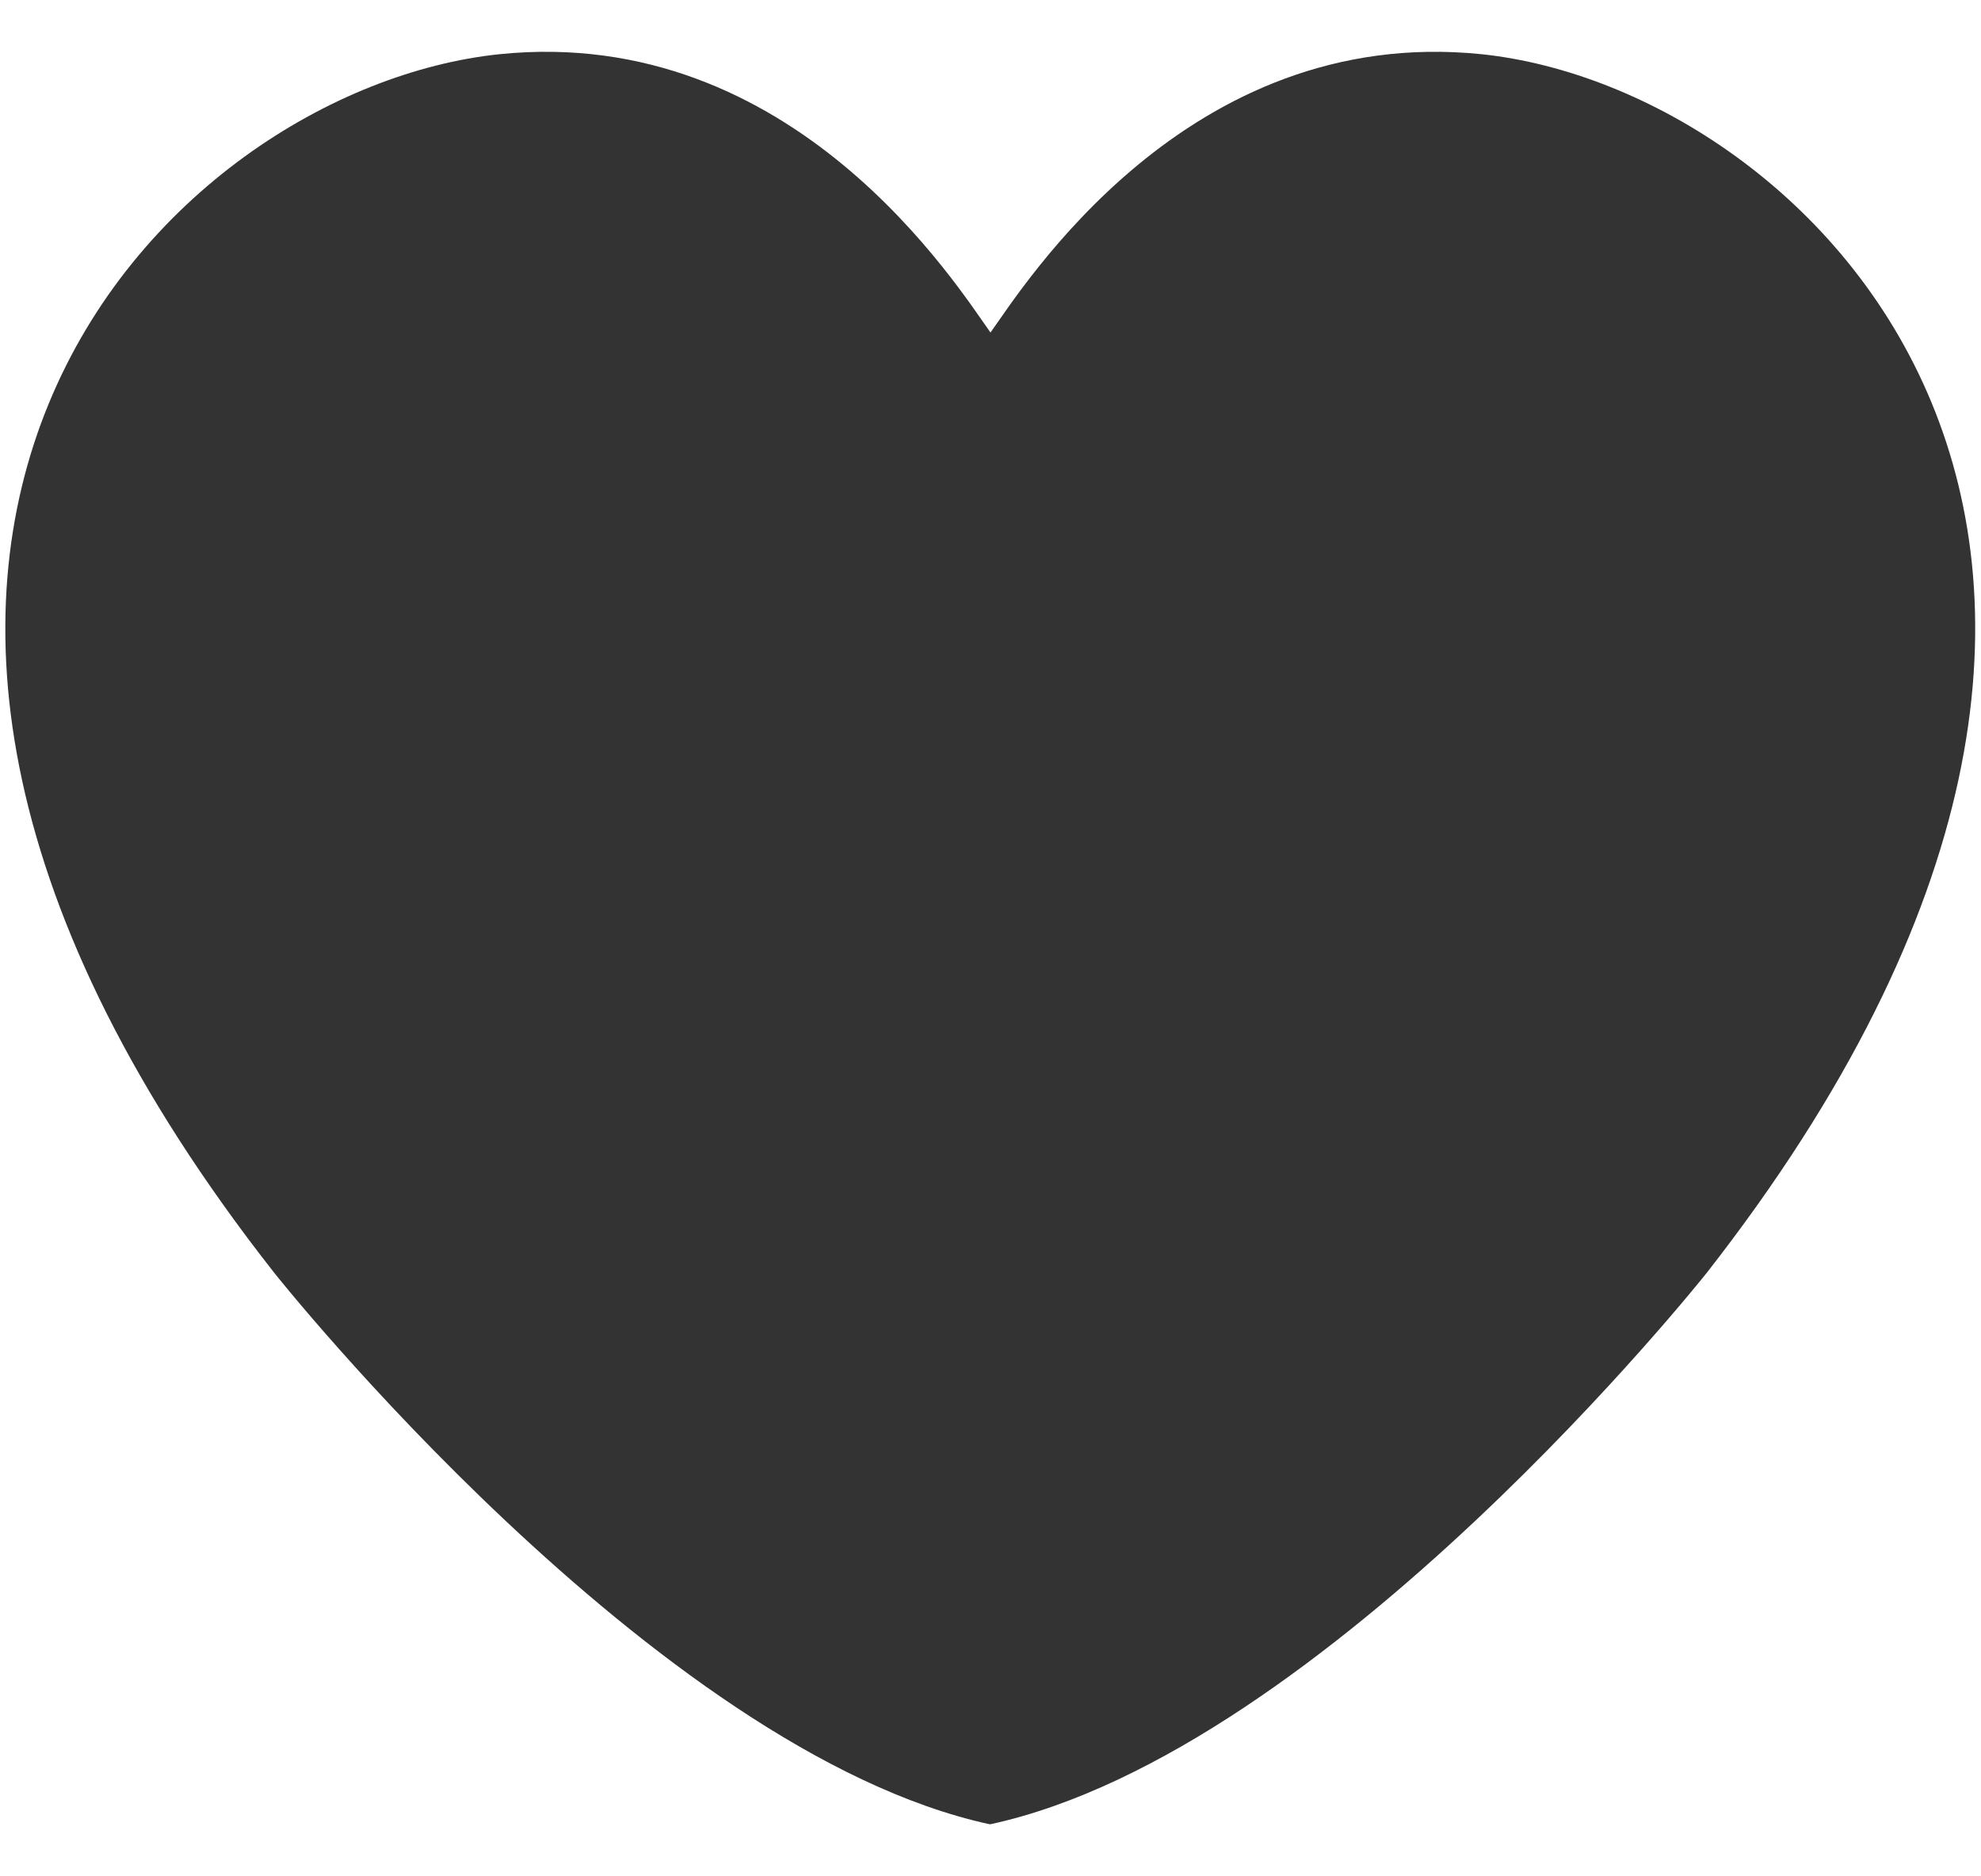<svg id="图层_1" data-name="图层 1" xmlns="http://www.w3.org/2000/svg" viewBox="0 0 19 18"><defs><style>.cls-1{fill:#333;}</style></defs><title>xxy_Create_a_Showroom</title><path class="cls-1" d="M9.5,17.5c3.23-.7,6.87-5.29,6.87-5.29,5.47-7,1-11.36-2.16-11.69C11.38.23,9.81,2.76,9.5,3.19,9.19,2.76,7.62.23,4.79.52,1.61.85-2.84,5.24,2.63,12.21c0,0,3.64,4.59,6.86,5.29"/></svg>